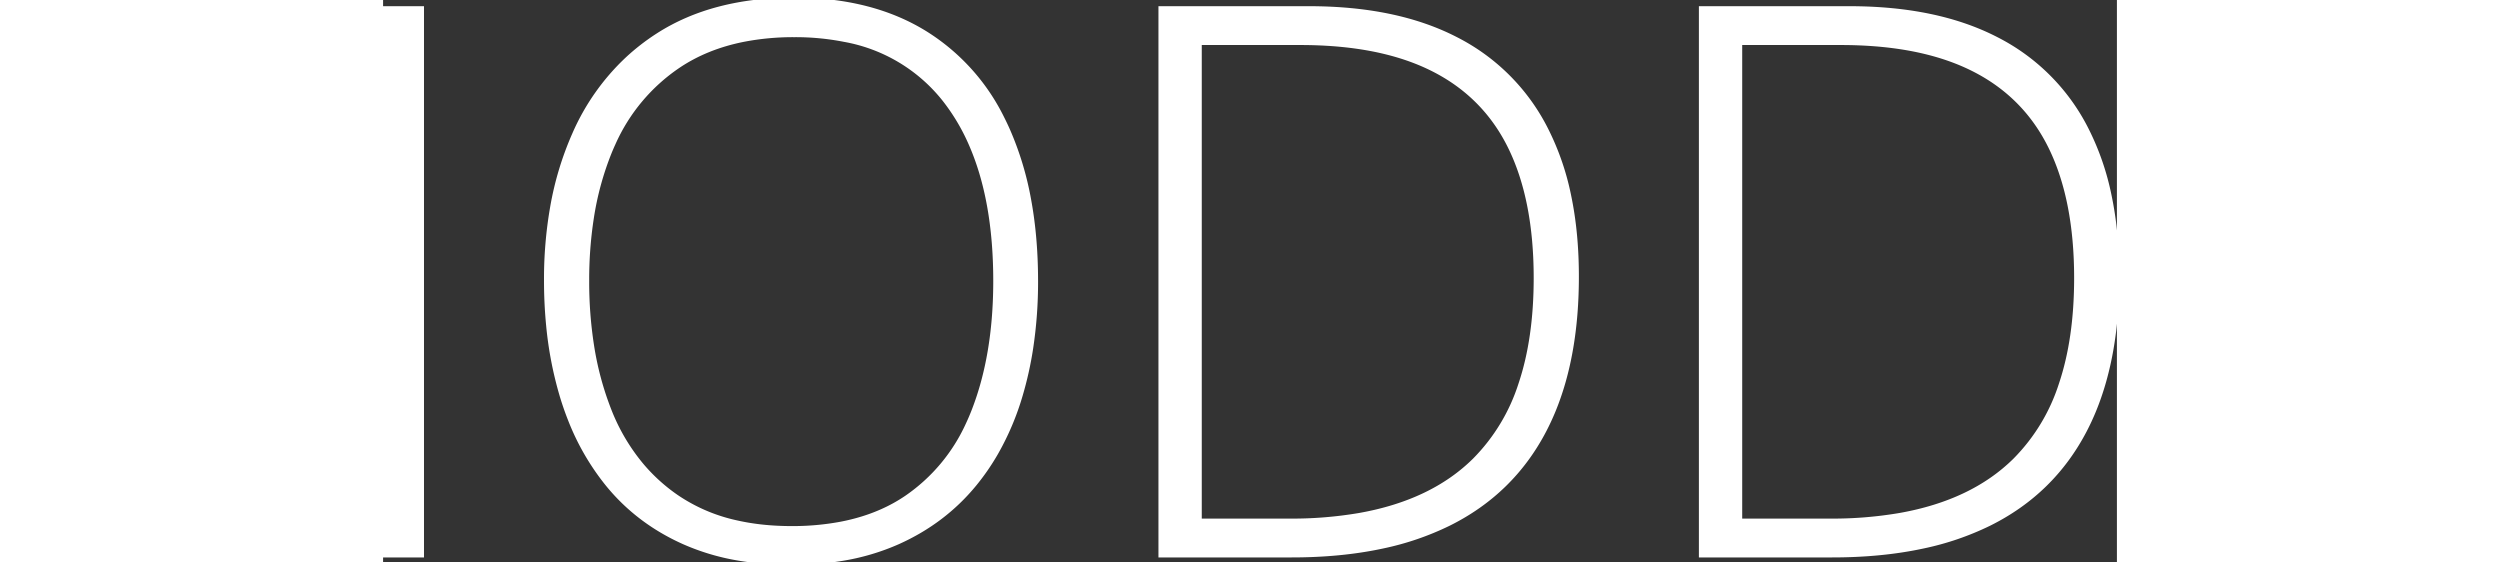 ﻿<?xml version="1.0" encoding="UTF-8" standalone="no"?>
<svg width="200" height="45" viewBox="0 0 339.771 110.231" xmlns="http://www.w3.org/2000/svg"><rect x="0" y="0" width="339.771" height="110.231" fill="#333333" stroke="none"/><g id="svgGroup" stroke-linecap="round" fill-rule="evenodd" font-size="9pt" stroke="#ffffff" stroke-width="0.25mm" fill="#ffffff" style="stroke: #ffffff; stroke-width: 0.25mm; fill: #ffffff "><path d="M 178.052 108.766 L 152.417 108.766 L 152.417 1.686 L 181.421 1.686 Q 198.56 1.686 210.205 7.692 A 40.02 40.02 0 0 1 227.856 25.379 A 51.241 51.241 0 0 1 232.349 38.369 Q 233.579 44.242 233.809 51.023 A 93.525 93.525 0 0 1 233.862 54.2 Q 233.862 69.411 229.31 80.464 A 47.187 47.187 0 0 1 227.527 84.303 Q 221.191 96.461 208.777 102.613 A 55.173 55.173 0 0 1 195.843 107.029 Q 187.779 108.766 178.052 108.766 Z M 283.96 108.766 L 258.325 108.766 L 258.325 1.686 L 287.329 1.686 Q 304.468 1.686 316.113 7.692 A 40.02 40.02 0 0 1 333.765 25.379 A 51.241 51.241 0 0 1 338.257 38.369 Q 339.487 44.242 339.717 51.023 A 93.525 93.525 0 0 1 339.771 54.2 Q 339.771 69.411 335.218 80.464 A 47.187 47.187 0 0 1 333.435 84.303 Q 327.1 96.461 314.685 102.613 A 55.173 55.173 0 0 1 301.751 107.029 Q 293.687 108.766 283.96 108.766 Z M 126.931 68.168 A 86.502 86.502 0 0 0 127.881 55.079 A 104.793 104.793 0 0 0 127.858 52.89 Q 127.705 45.56 126.517 39.14 A 60.697 60.697 0 0 0 122.424 25.599 A 50.326 50.326 0 0 0 121.31 23.243 A 40.902 40.902 0 0 0 106.384 6.629 Q 95.801 0.001 80.566 0.001 Q 64.673 0.001 53.87 6.959 A 42.831 42.831 0 0 0 47.848 11.635 A 44.646 44.646 0 0 0 37.537 26.295 A 61.376 61.376 0 0 0 33.222 40.542 A 81.418 81.418 0 0 0 32.007 54.933 A 90.719 90.719 0 0 0 32.429 63.813 A 72.447 72.447 0 0 0 35.01 77.308 A 57.877 57.877 0 0 0 36.697 82.206 A 47.842 47.842 0 0 0 43.982 94.813 Q 49.951 102.174 58.96 106.202 A 44.61 44.61 0 0 0 69.462 109.36 A 60.545 60.545 0 0 0 79.98 110.231 A 60.45 60.45 0 0 0 89.859 109.46 A 44.619 44.619 0 0 0 100.891 106.202 Q 109.863 102.174 115.869 94.85 A 45.128 45.128 0 0 0 120.103 88.703 A 52.667 52.667 0 0 0 124.878 77.418 A 69.218 69.218 0 0 0 126.931 68.168 Z M 39.917 55.006 A 81.079 81.079 0 0 0 40.866 67.716 A 59.729 59.729 0 0 0 44.238 80.311 A 38.803 38.803 0 0 0 50.668 91.24 A 34.635 34.635 0 0 0 57.495 97.413 A 33.634 33.634 0 0 0 69.348 102.46 Q 74.28 103.566 80.054 103.566 A 51.353 51.353 0 0 0 89.691 102.711 Q 95.516 101.598 100.171 99.035 A 30.13 30.13 0 0 0 102.686 97.486 A 34.956 34.956 0 0 0 114.662 83.147 A 43.367 43.367 0 0 0 115.796 80.494 Q 119.982 69.741 120.043 55.503 A 98.469 98.469 0 0 0 120.044 55.079 Q 120.044 39.053 115.158 28.038 A 39.76 39.76 0 0 0 110.046 19.483 A 32.282 32.282 0 0 0 90.38 7.733 A 49.599 49.599 0 0 0 80.566 6.813 A 50.959 50.959 0 0 0 70.576 7.74 Q 63.337 9.187 57.825 12.892 A 35.969 35.969 0 0 0 45.078 28.126 A 43.992 43.992 0 0 0 44.348 29.811 A 57.708 57.708 0 0 0 40.827 42.718 A 79.085 79.085 0 0 0 39.917 55.006 Z M 179.736 8.351 L 159.961 8.351 L 159.961 102.101 L 177.686 102.101 A 78.497 78.497 0 0 0 191.323 100.996 Q 205.589 98.474 213.94 90.199 A 37.285 37.285 0 0 0 222.949 75.322 Q 225.952 66.395 225.952 54.493 Q 225.952 39.186 220.972 28.932 Q 215.991 18.678 205.737 13.514 Q 197.286 9.258 185.103 8.51 A 87.596 87.596 0 0 0 179.736 8.351 Z M 285.645 8.351 L 265.869 8.351 L 265.869 102.101 L 283.594 102.101 A 78.497 78.497 0 0 0 297.231 100.996 Q 311.497 98.474 319.849 90.199 A 37.285 37.285 0 0 0 328.857 75.322 Q 331.86 66.395 331.86 54.493 Q 331.86 39.186 326.88 28.932 Q 321.899 18.678 311.646 13.514 Q 303.194 9.258 291.011 8.51 A 87.596 87.596 0 0 0 285.645 8.351 Z M 7.544 108.766 L 0 108.766 L 0 1.686 L 7.544 1.686 L 7.544 108.766 Z" /></g></svg>